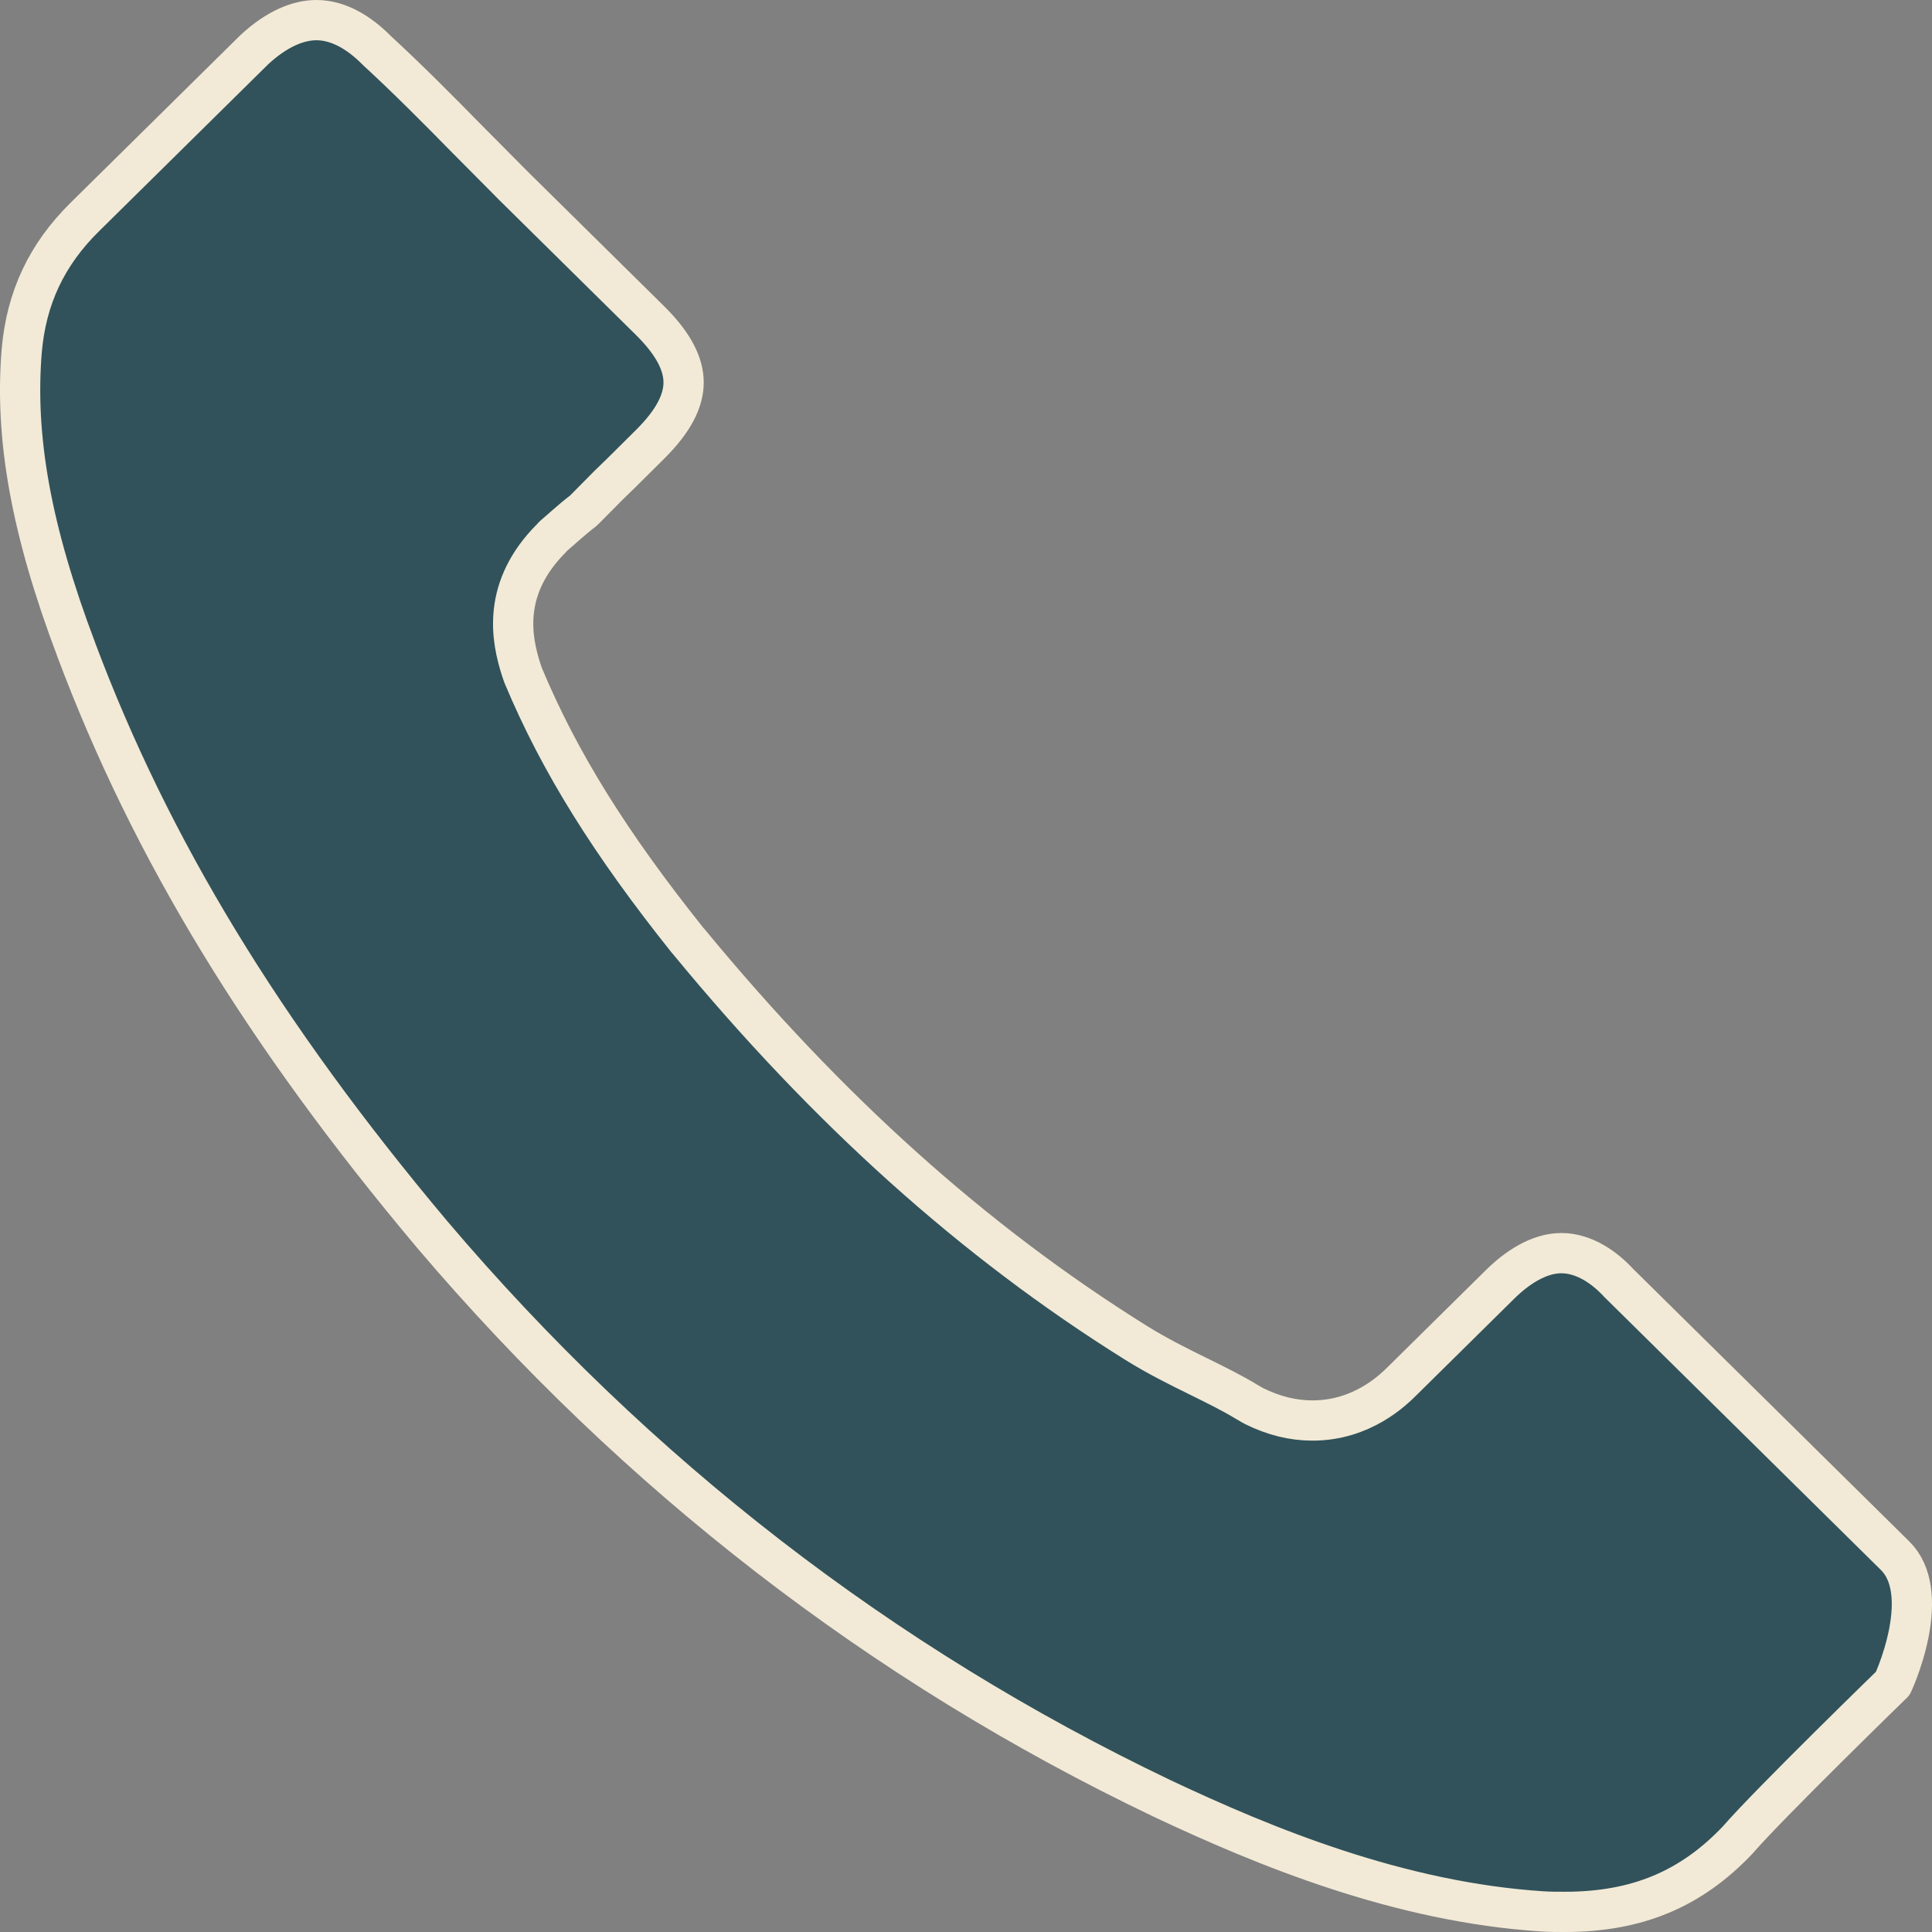 <svg width="48" height="48" viewBox="0 0 48 48" fill="none" xmlns="http://www.w3.org/2000/svg">
<rect x="0" y="0" width="48" height="48" fill="#808080" stroke="none"/>
<path d="M45.426 43.397C44.558 44.258 43.573 45.251 43.167 45.72C42.017 46.93 40.678 47.5 38.879 47.5C38.69 47.5 38.508 47.5 38.342 47.489L38.34 47.489C34.76 47.263 31.412 45.88 28.858 44.675C21.909 41.355 15.807 36.642 10.734 30.666C6.538 25.674 3.745 21.076 1.898 16.151L1.898 16.149C0.762 13.147 0.363 10.852 0.54 8.713C0.654 7.401 1.159 6.326 2.104 5.394L6.323 1.23C6.871 0.725 7.398 0.5 7.862 0.5C8.444 0.5 8.955 0.852 9.32 1.212L9.338 1.23L9.357 1.249L9.369 1.26C10.115 1.948 10.827 2.662 11.582 3.432L11.582 3.432C11.775 3.629 11.972 3.826 12.169 4.023L12.173 4.027C12.368 4.224 12.564 4.42 12.759 4.618L12.759 4.619L12.765 4.624L16.148 7.963C16.757 8.564 16.984 9.067 16.984 9.502C16.984 9.937 16.757 10.44 16.148 11.042C16.023 11.165 15.902 11.286 15.783 11.405C15.55 11.637 15.323 11.863 15.088 12.087L15.078 12.098C14.894 12.283 14.77 12.409 14.685 12.495C14.519 12.664 14.503 12.68 14.482 12.697C14.473 12.704 14.463 12.712 14.451 12.721C14.389 12.768 14.261 12.867 13.8 13.274C13.797 13.277 13.794 13.28 13.791 13.283L13.789 13.284L13.773 13.297C13.758 13.31 13.724 13.339 13.688 13.384C13.101 13.975 12.836 14.587 12.768 15.172C12.7 15.753 12.83 16.266 12.949 16.638L12.949 16.638L12.952 16.645L12.97 16.7L12.989 16.755C12.993 16.766 12.997 16.777 13.001 16.788C13.904 18.947 15.172 20.968 17.075 23.352C17.085 23.365 17.096 23.378 17.108 23.389C20.552 27.573 24.193 30.846 28.217 33.358C28.746 33.689 29.285 33.955 29.776 34.197L29.785 34.201C30.236 34.424 30.636 34.622 30.972 34.828C30.985 34.836 30.998 34.843 31.012 34.85L31.012 34.85C31.014 34.851 31.021 34.855 31.045 34.87L31.049 34.872C31.071 34.886 31.114 34.912 31.16 34.935C31.641 35.172 32.113 35.292 32.608 35.292C33.843 35.292 34.611 34.534 34.838 34.31L34.843 34.305L37.272 31.907C37.67 31.515 38.217 31.134 38.792 31.134C39.355 31.134 39.863 31.491 40.209 31.866C40.215 31.872 40.22 31.878 40.225 31.883L40.238 31.895L40.25 31.907L47.078 38.646L47.08 38.648C47.525 39.083 47.574 39.807 47.424 40.576C47.352 40.941 47.244 41.275 47.152 41.519C47.106 41.64 47.065 41.737 47.036 41.803C47.033 41.811 47.03 41.818 47.027 41.824L46.957 41.892C46.869 41.977 46.743 42.1 46.59 42.25C46.284 42.55 45.867 42.959 45.426 43.397ZM13.795 13.279L13.795 13.279L13.795 13.279Z" fill="#31525B" stroke="#F2EAD6" stroke-linecap="round" stroke-linejoin="round"/>
</svg>
